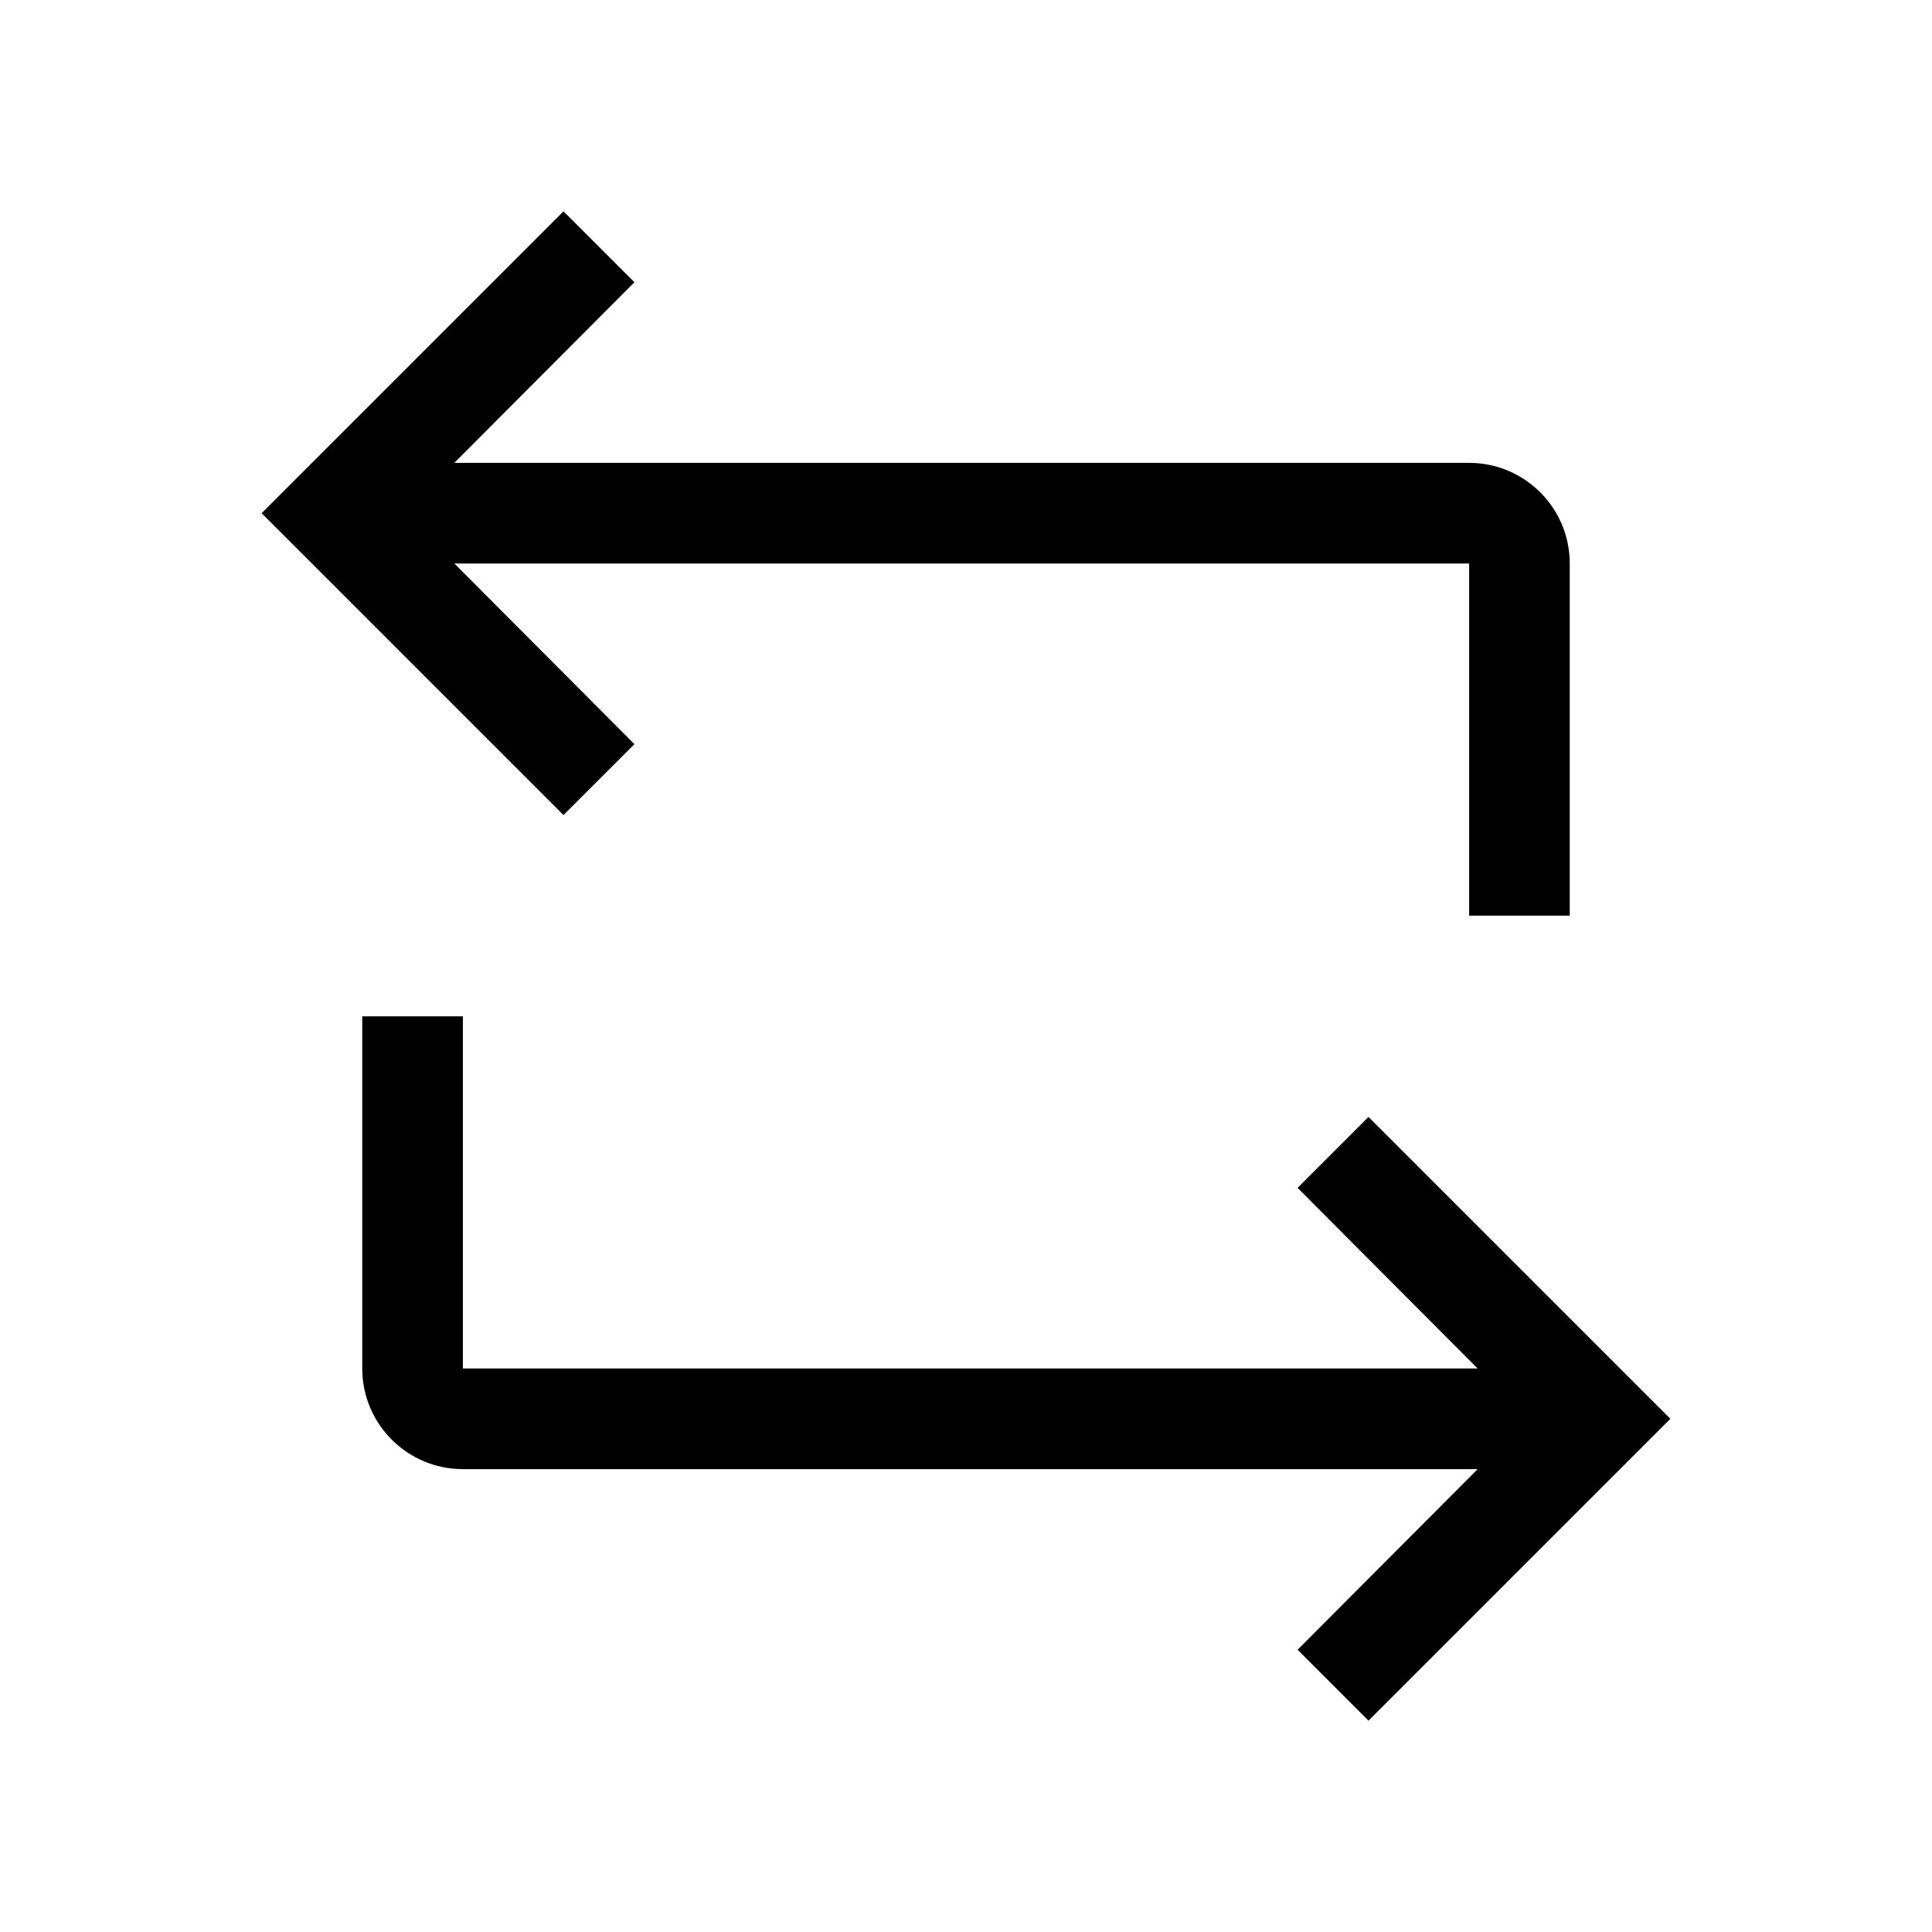 <?xml version="1.0" encoding="UTF-8"?>
<svg width="24px" height="24px" viewBox="0 0 24 24" version="1.1" xmlns="http://www.w3.org/2000/svg" xmlns:xlink="http://www.w3.org/1999/xlink">
    <!-- Generator: Sketch 63.1 (92452) - https://sketch.com -->
    <title>driveway</title>
    <desc>Created with Sketch.</desc>
    <g id="driveway" stroke="none" stroke-width="1" fill="none" fill-rule="evenodd">
        <path d="M18.25,5.75 L5.644,5.75 L7.881,3.506 L7,2.625 L3.25,6.375 L7,10.125 L7.881,9.244 L5.644,7 L18.25,7 L18.25,11.375 L19.5,11.375 L19.5,7 C19.5,6.31 18.94,5.75 18.25,5.75 Z M16.119,14.756 L18.356,17 L5.75,17 L5.75,12.625 L4.5,12.625 L4.5,17 C4.5,17.69 5.06,18.25 5.75,18.25 L18.356,18.25 L16.119,20.494 L17,21.375 L20.75,17.625 L17,13.875 L16.119,14.756 Z" id="primary" fill="#000000"></path>
    </g>
</svg>